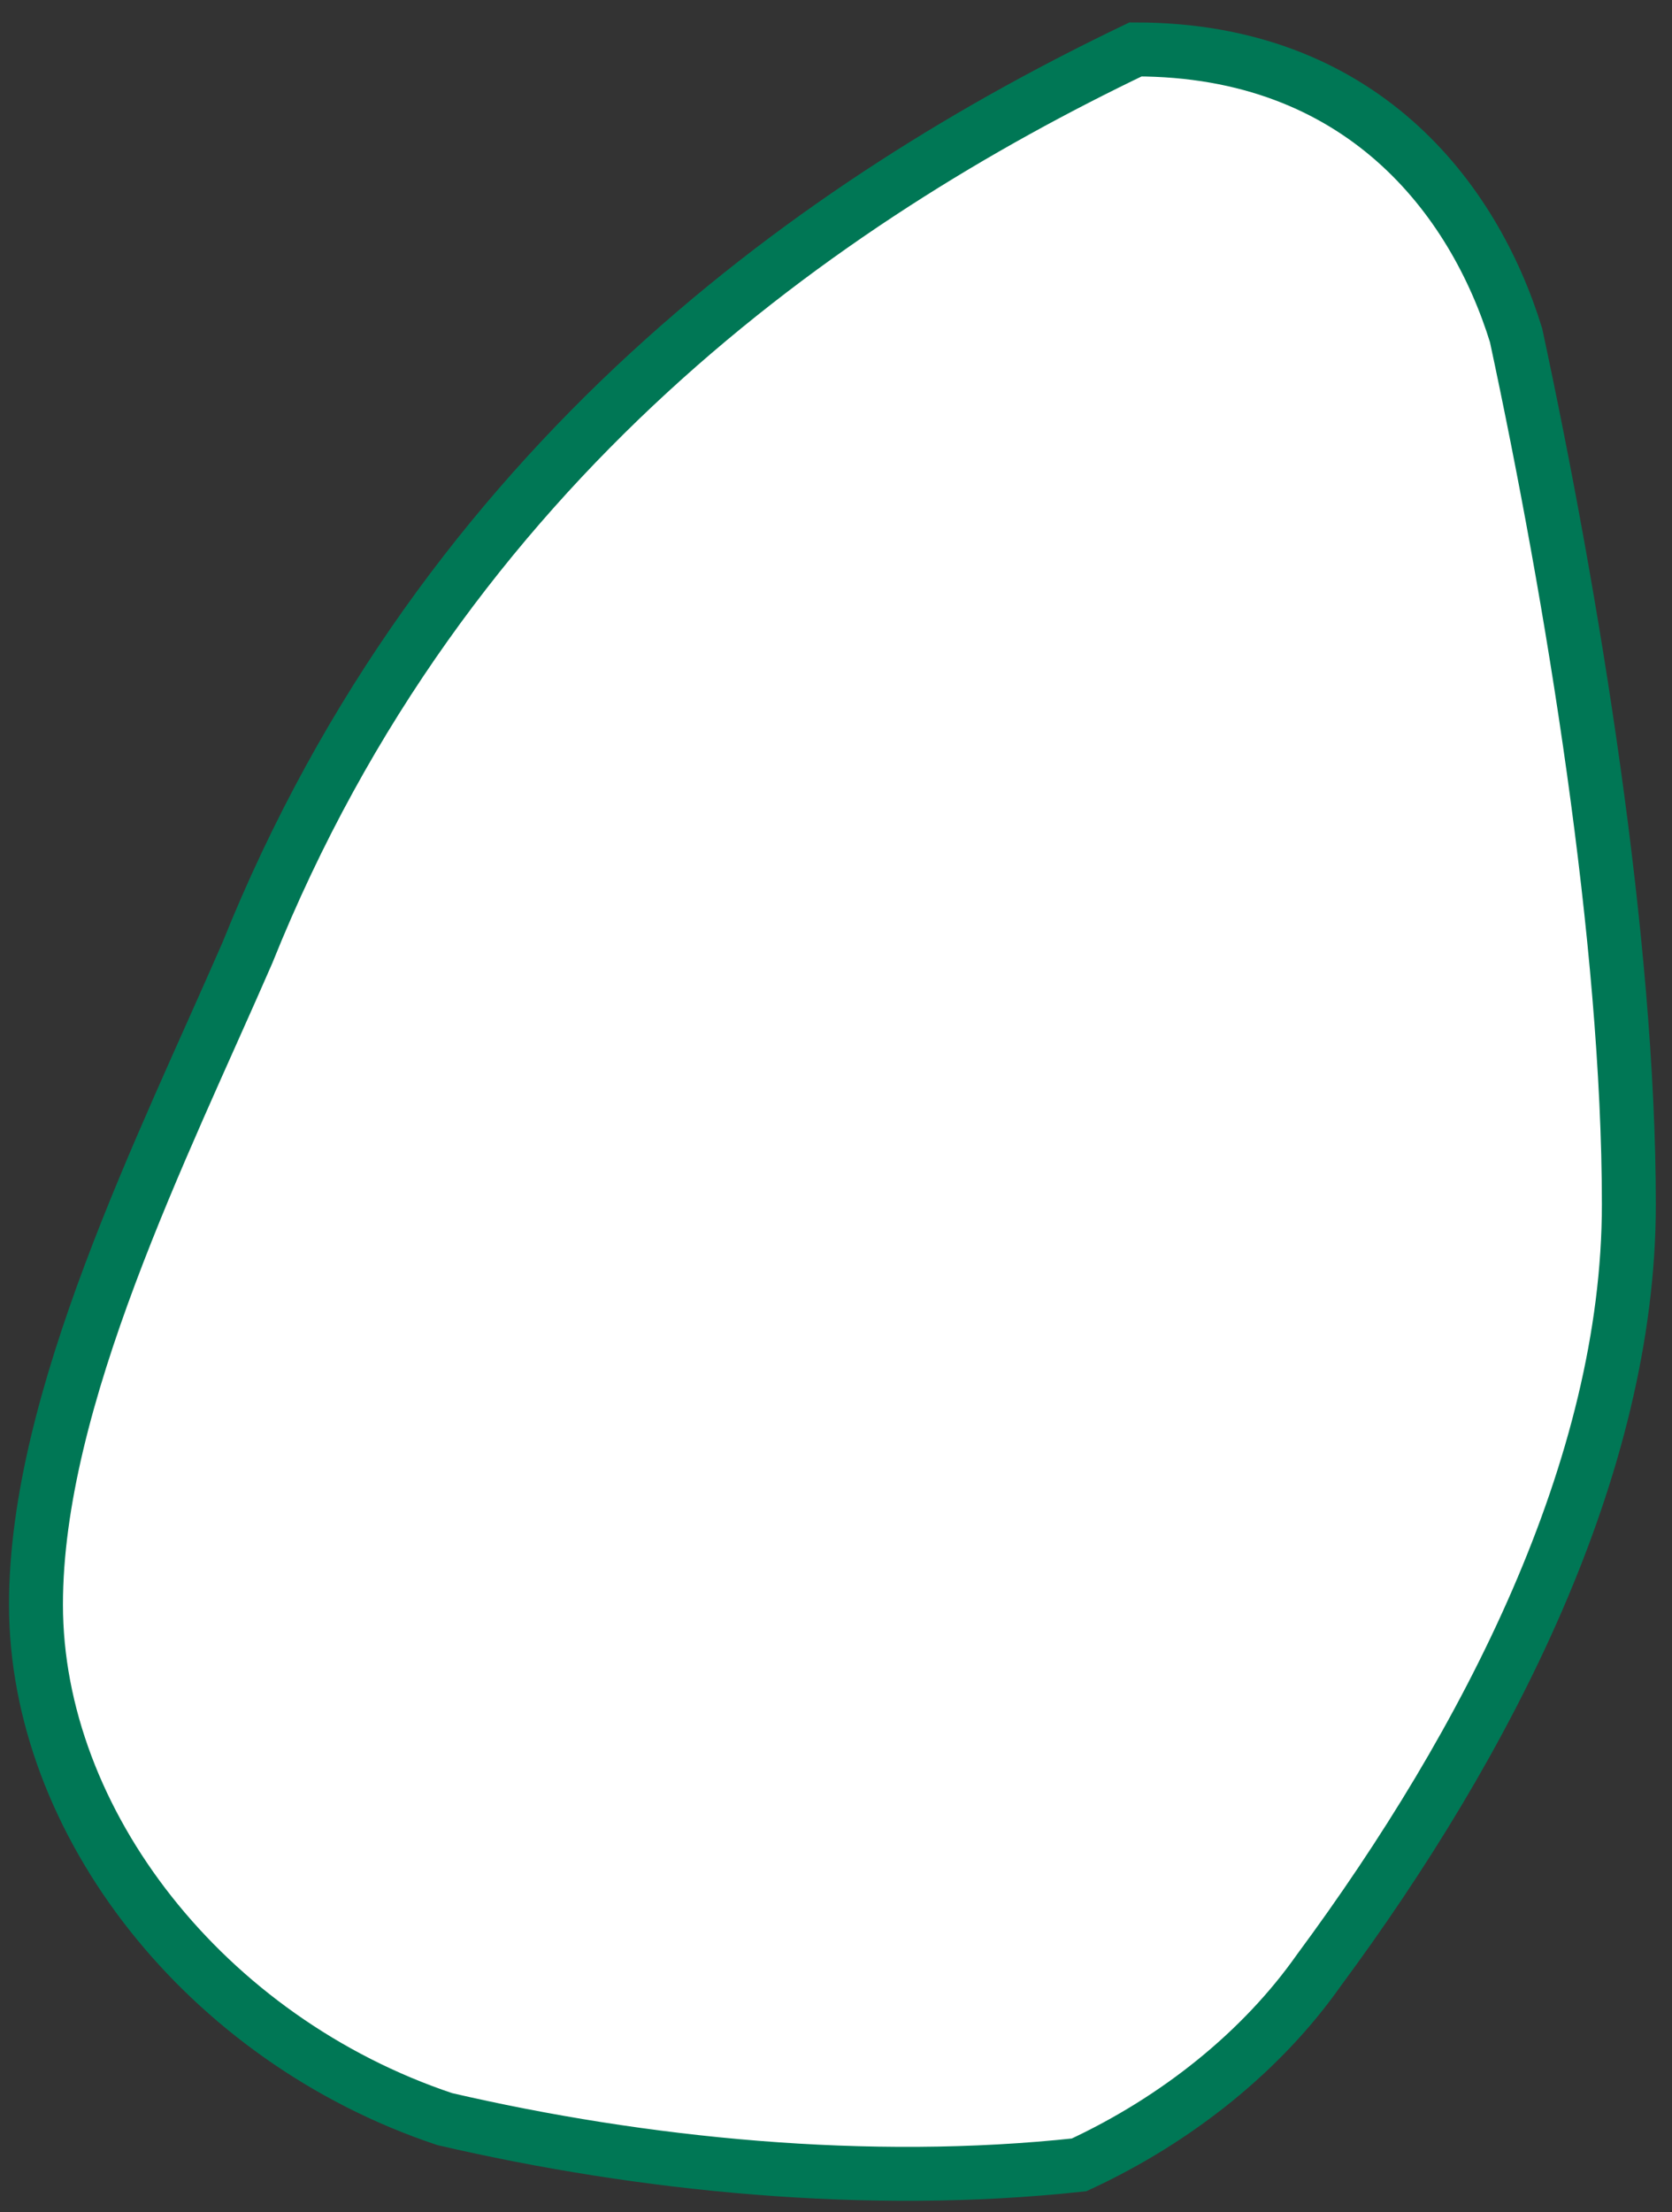 <svg width="31" height="41" viewBox="0 0 31 41" fill="none" xmlns="http://www.w3.org/2000/svg">
<rect x="0" y="0" width="31" height="41" fill="#333333" stroke="none"/>
<path d="M20.007 40.121C21.837 39.273 23.405 38.002 24.45 36.518C27.587 32.28 30.2 27.194 30.2 22.32C30.2 17.446 29.155 11.088 28.109 6.214C27.325 3.671 25.234 0.916 21.053 0.916C15.303 3.671 8.246 8.545 4.587 17.658C3.019 21.26 0.667 25.922 0.667 29.737C0.667 33.763 3.803 37.79 8.246 39.273C11.905 40.121 16.087 40.545 20.007 40.121Z" fill="white" stroke="#007755" stroke-miterlimit="10"/>
</svg>
